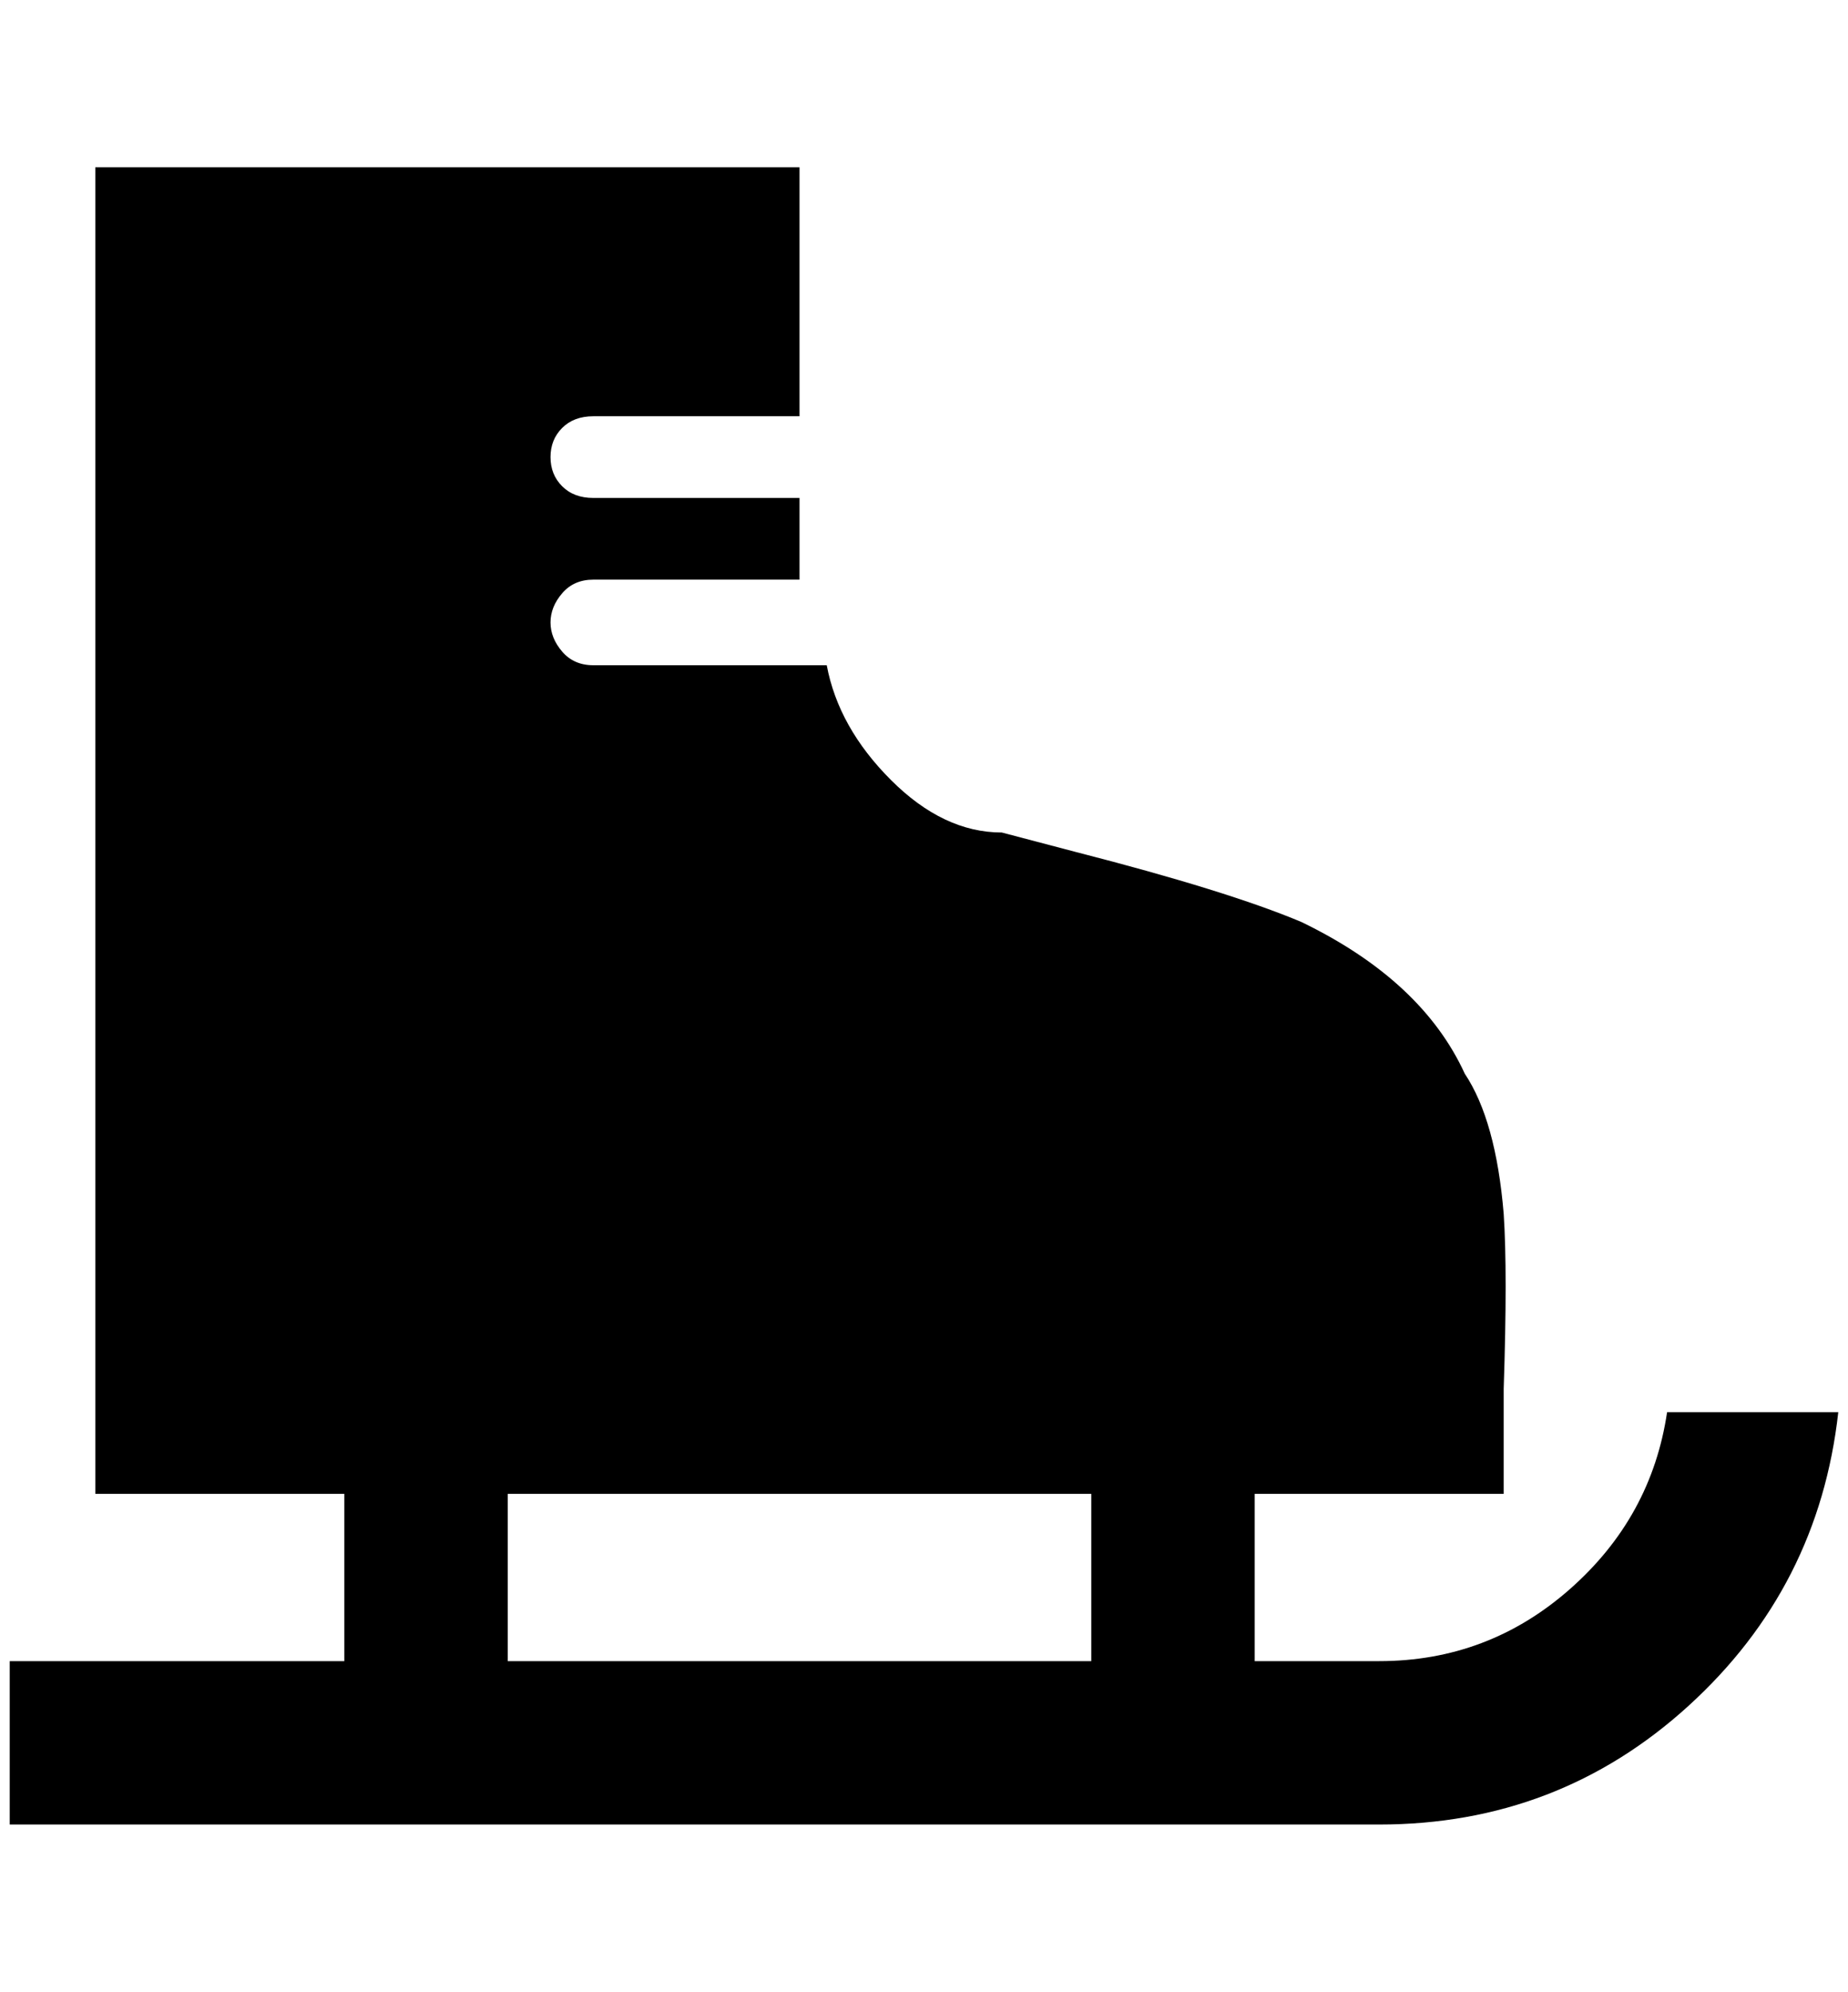 <?xml version="1.0" standalone="no"?>
<!DOCTYPE svg PUBLIC "-//W3C//DTD SVG 1.1//EN" "http://www.w3.org/Graphics/SVG/1.1/DTD/svg11.dtd" >
<svg xmlns="http://www.w3.org/2000/svg" xmlns:xlink="http://www.w3.org/1999/xlink" version="1.1" viewBox="-10 0 1900 2048">
   <path fill="currentColor"
d="M1704 1452q-16 108 -100 182t-196 74h-128v-172h256v-108q4 -120 0 -180q-8 -96 -40 -144q-44 -96 -168 -156q-76 -32 -232 -72l-76 -20q-60 0 -114 -54t-66 -118h-240q-20 0 -32 -14t-12 -30t12 -30t32 -14h212v-84h-212q-20 0 -32 -12t-12 -30t12 -30t32 -12h212v-256
h-724v1364h256v172h-344v168h1408q184 0 318 -122t154 -302h-176zM1112 1708h-600v-172h600v172z" />
</svg>
